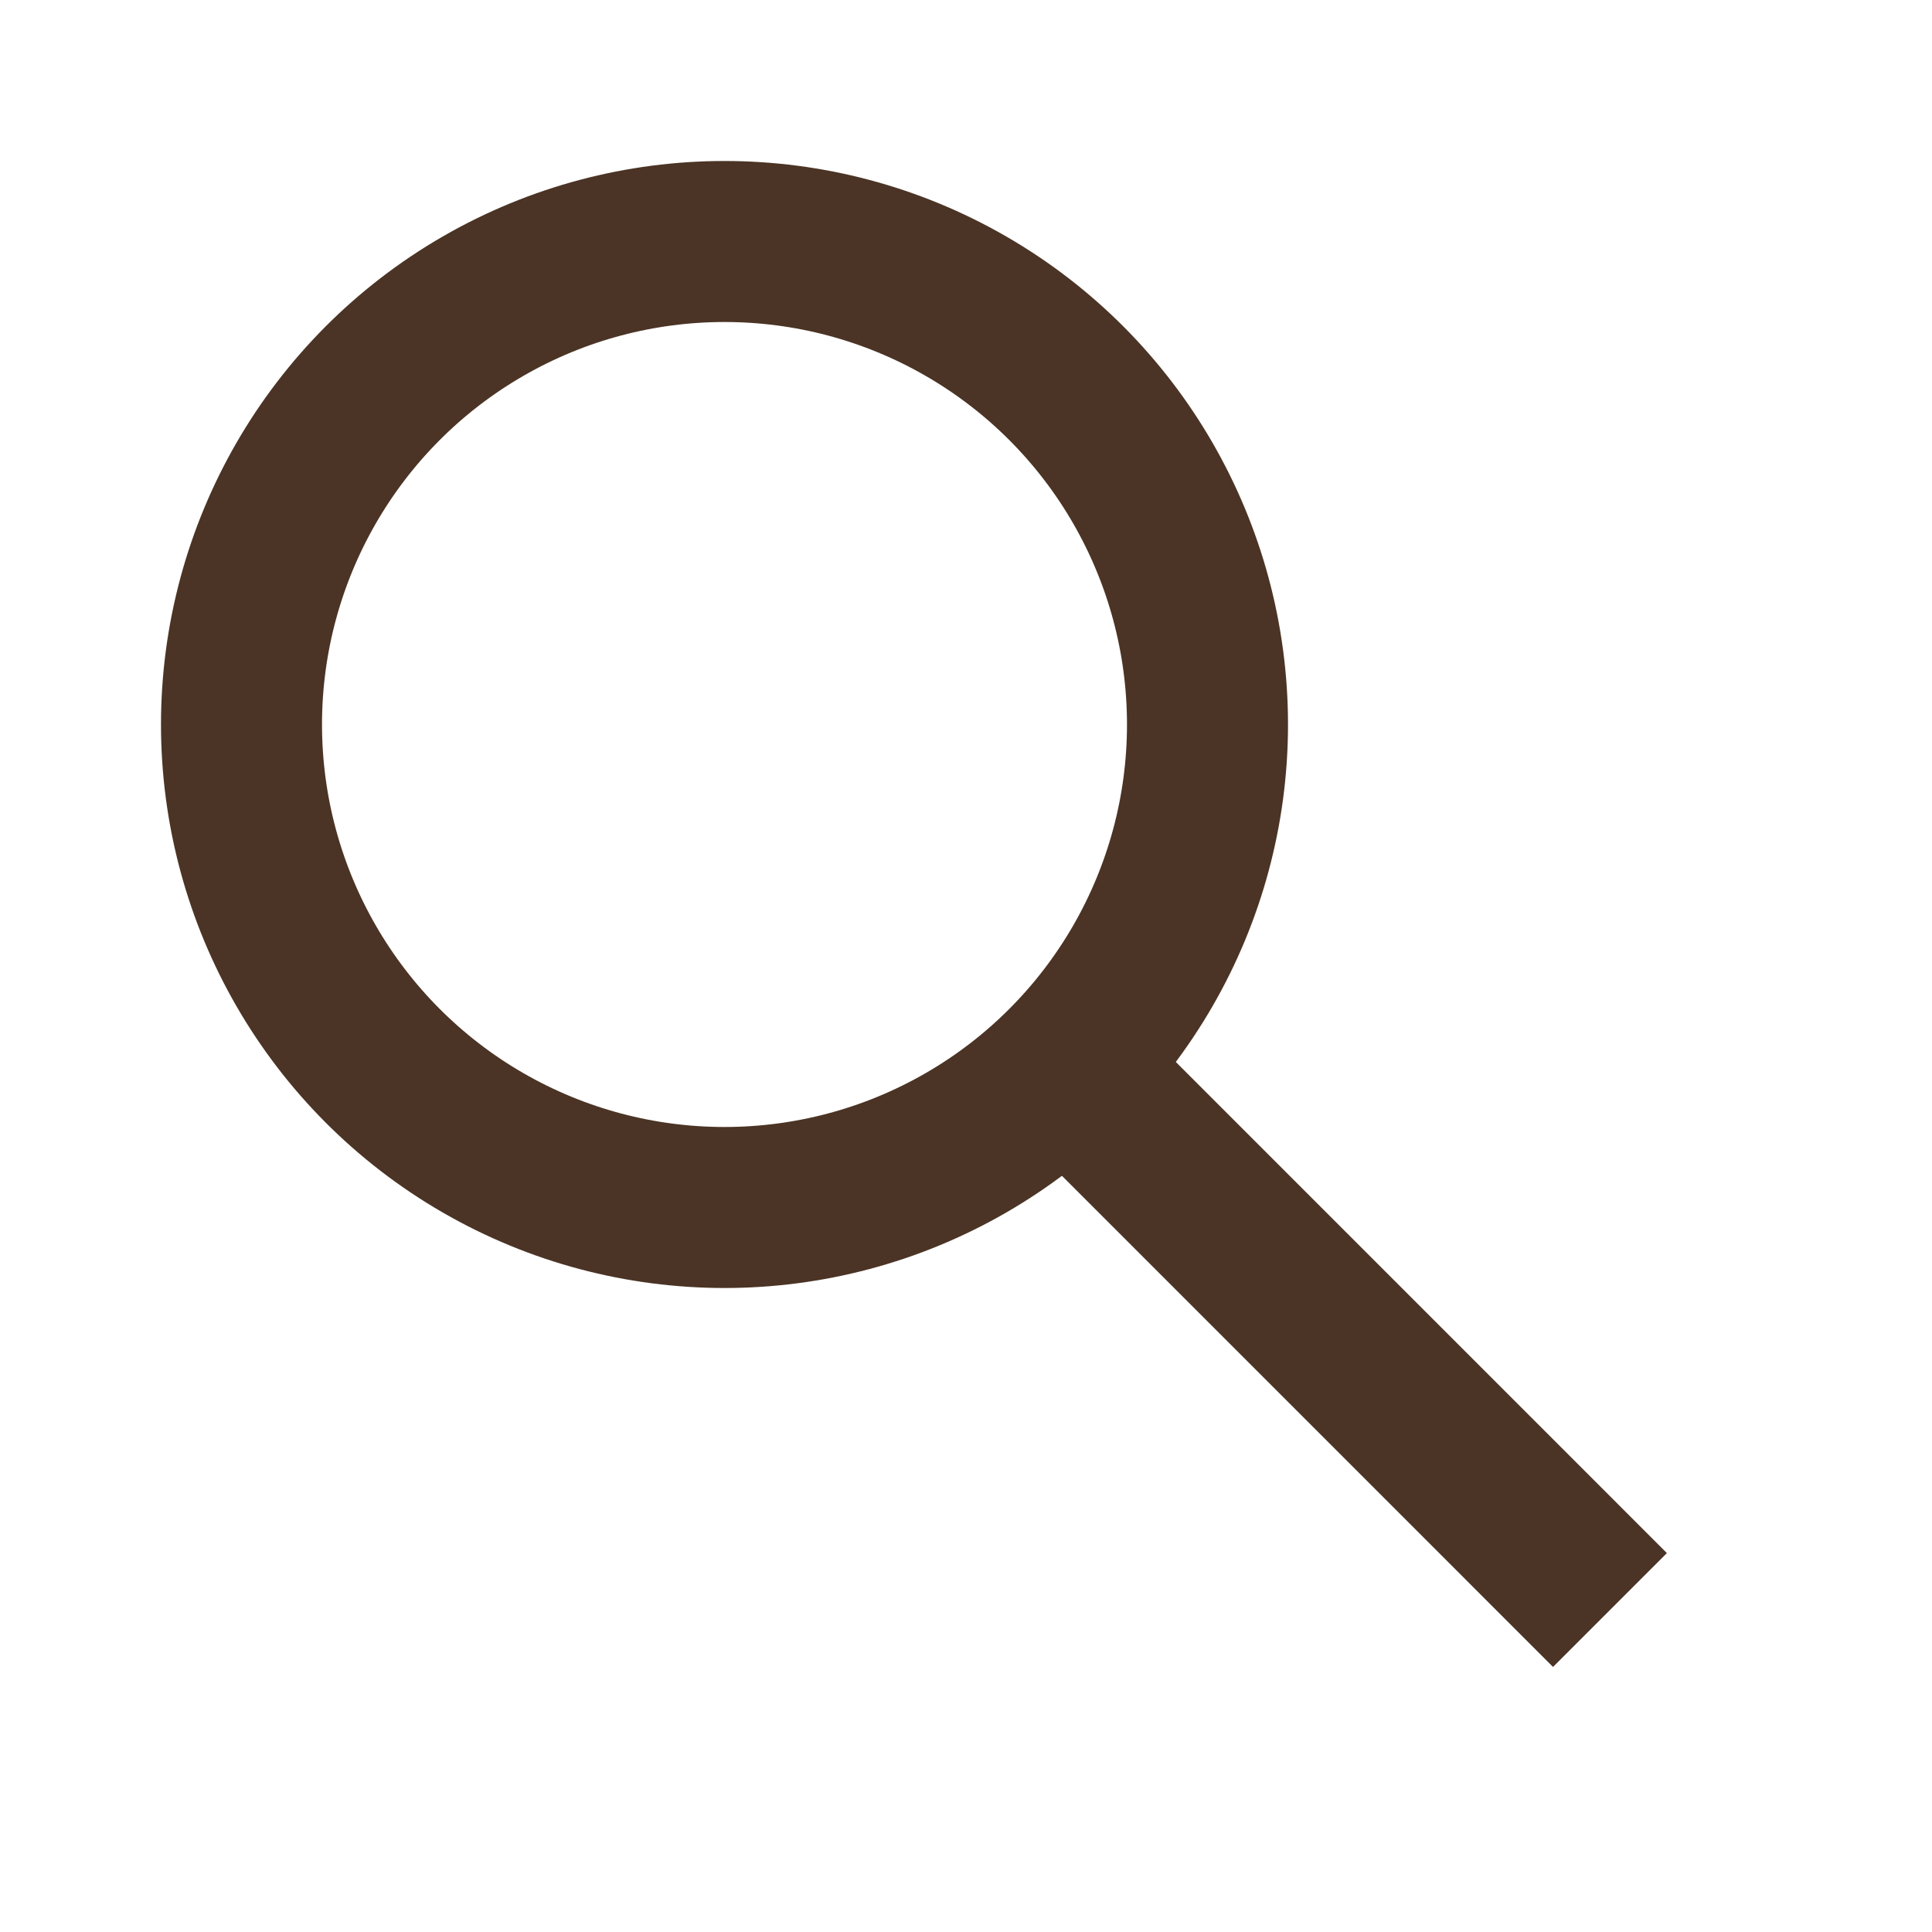 <svg width="32" height="32" viewBox="0 0 32 32" fill="none" xmlns="http://www.w3.org/2000/svg">
<g id="Monotone/11-search">
<circle id="Vector" cx="12" cy="12" r="8" stroke="#4B3425" stroke-width="2.667" stroke-linejoin="round"/>
<path id="Vector_2" d="M17.333 17.333L26.666 26.667" stroke="#4B3425" stroke-width="2.667" stroke-linejoin="round"/>
</g>
</svg>
